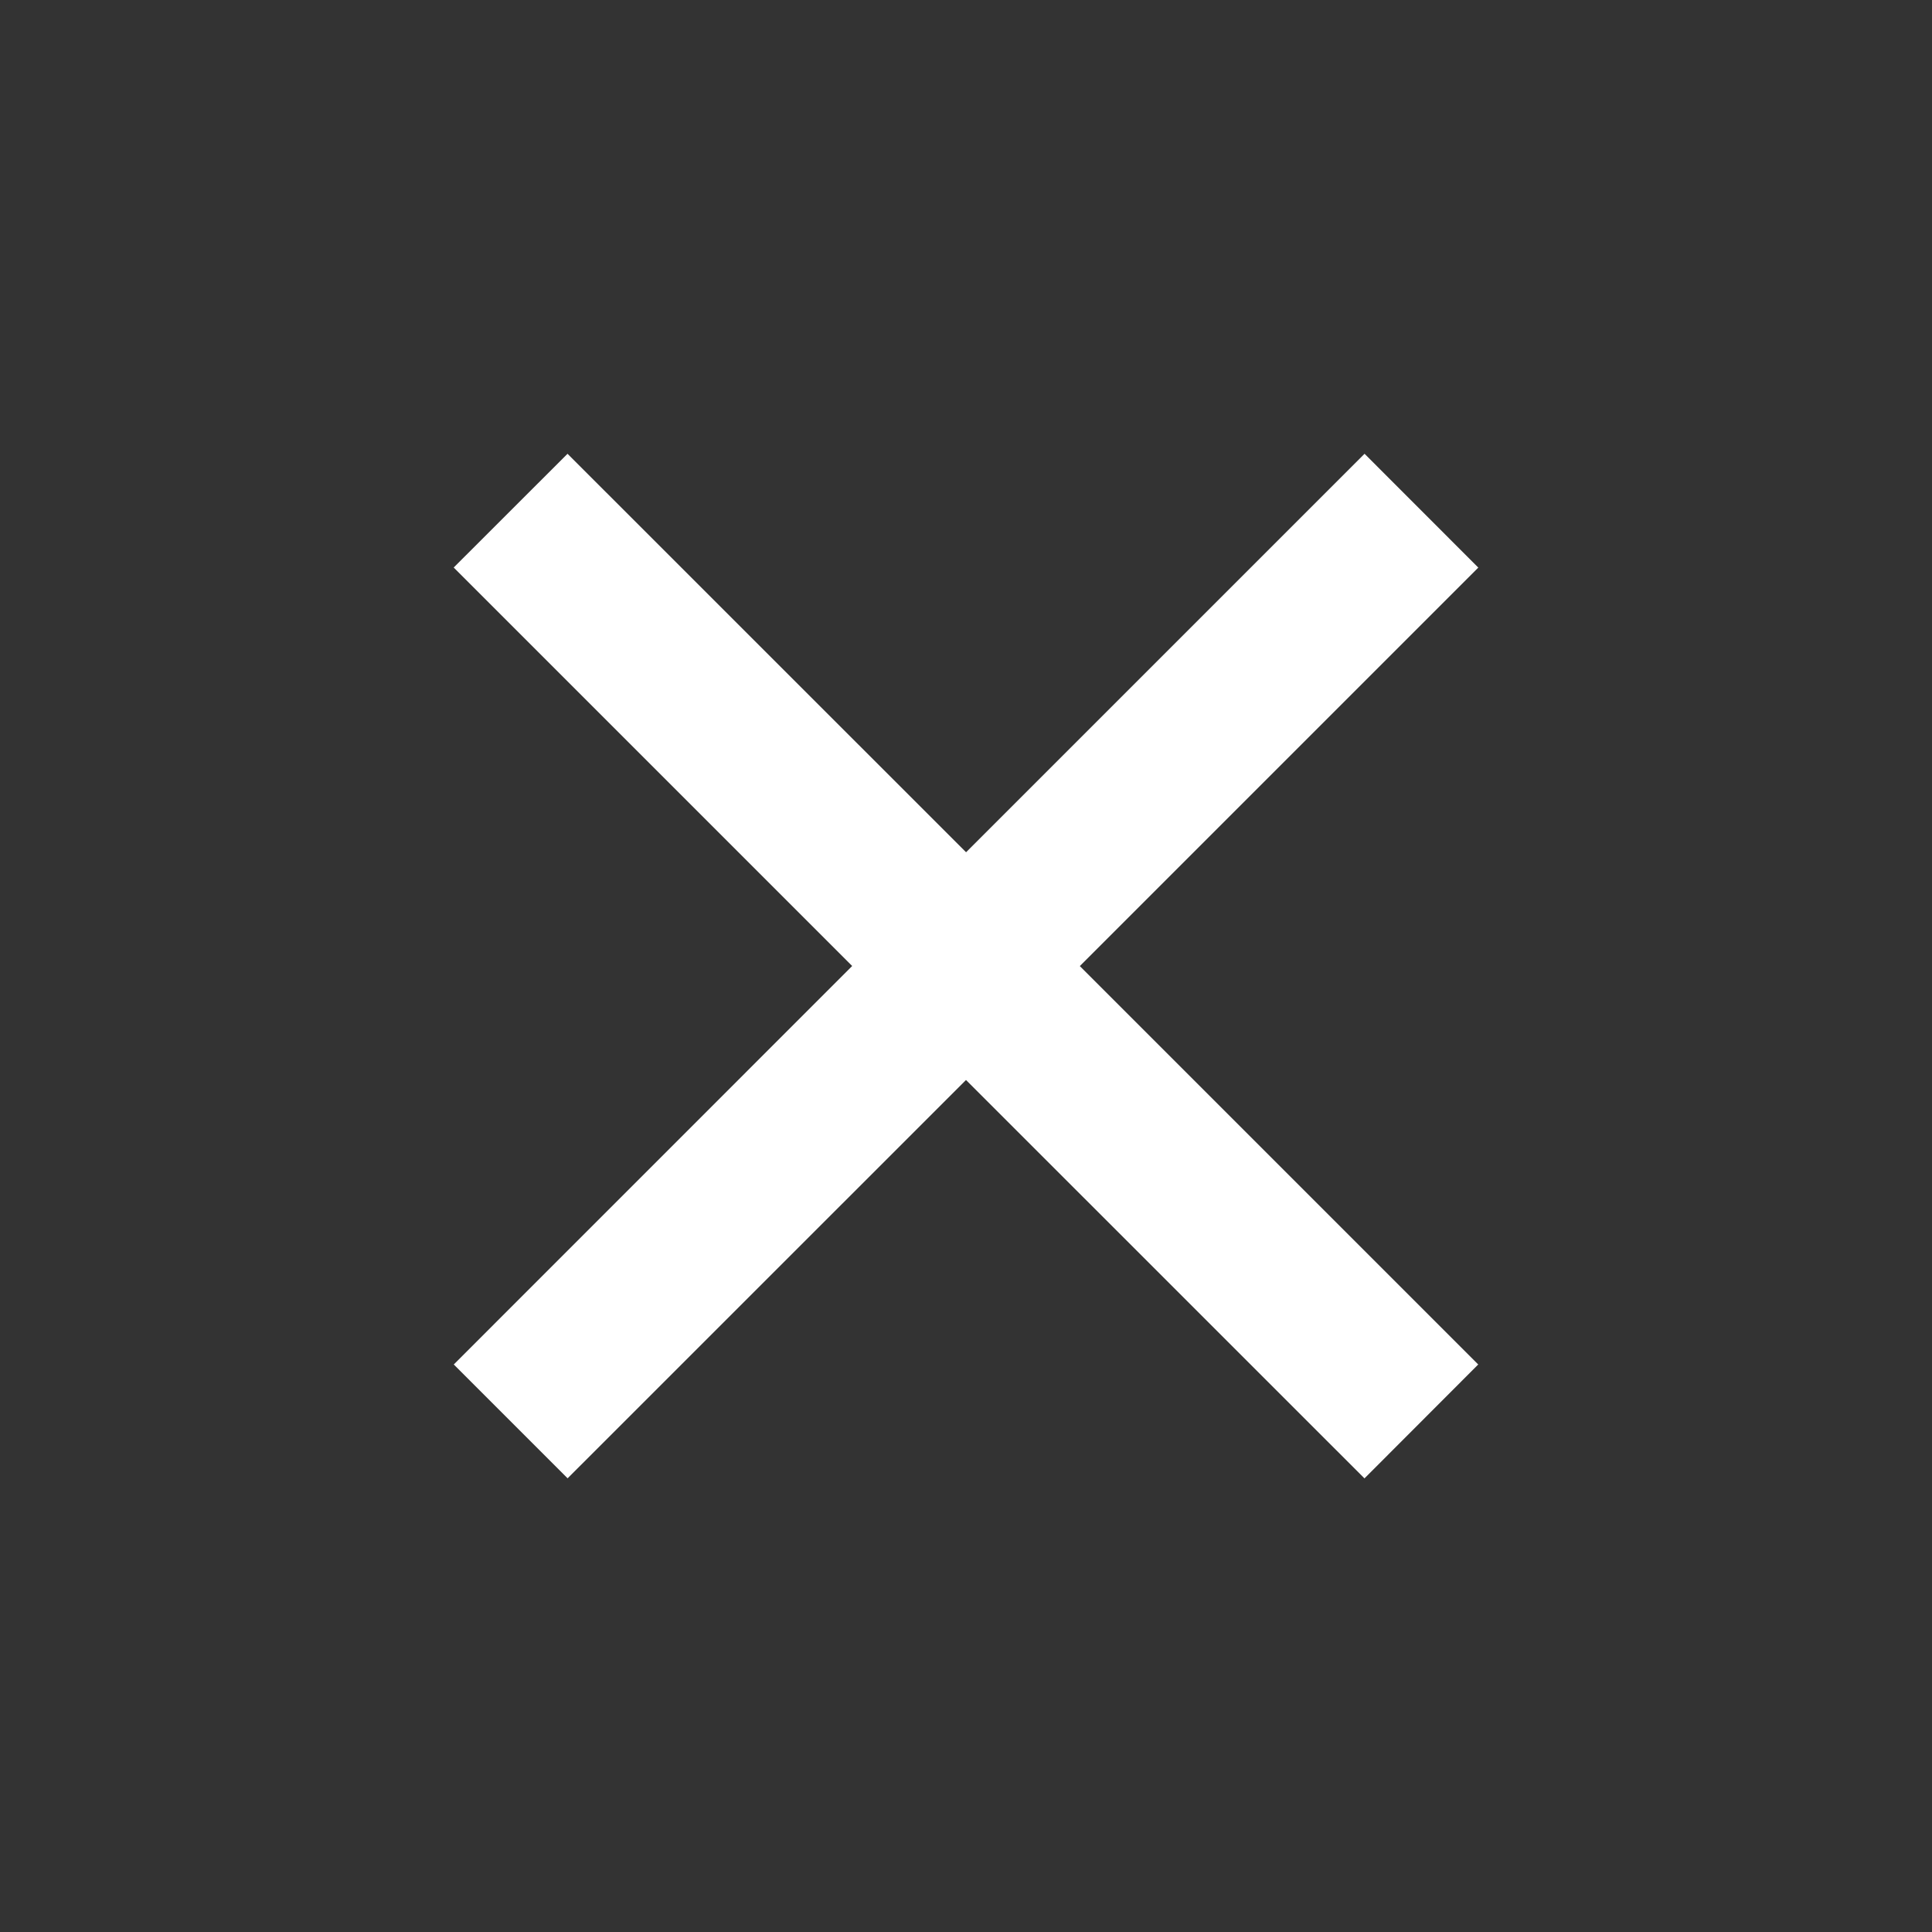 <svg xmlns="http://www.w3.org/2000/svg" width="24" height="24" fill="none"><rect width="100%" height="100%" fill="#333333" stroke="none"/><path fill="#fff" fill-rule="evenodd" d="m12 13.416 4.95 4.949 1.413-1.415-4.949-4.949 4.95-4.95-1.413-1.414-4.95 4.95-4.951-4.95L5.636 7.05l4.95 4.95-4.949 4.95 1.414 1.414z" clip-rule="evenodd"/></svg>